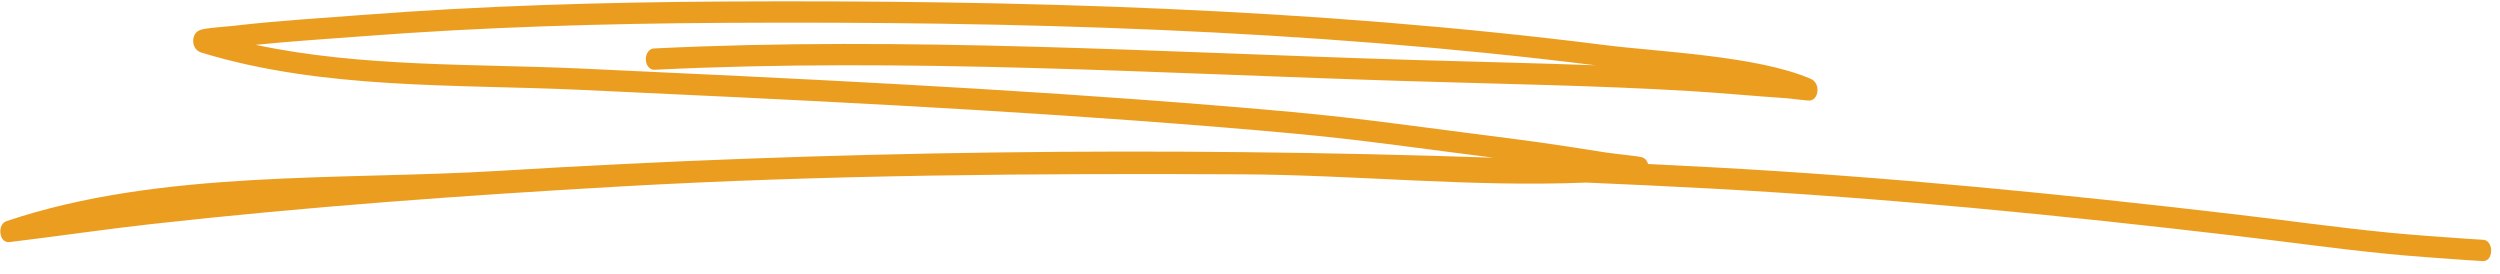 <svg width="155" height="17" viewBox="0 0 155 17" fill="none" xmlns="http://www.w3.org/2000/svg">
<path fill-rule="evenodd" clip-rule="evenodd" d="M92.601 9.777C72.065 9.082 51.49 9.335 30.985 10.591C21.236 11.188 9.957 10.496 0.423 13.704C-0.053 13.865 0.02 14.424 0.029 14.48C0.046 14.595 0.12 14.976 0.493 15.013C0.534 15.018 0.822 14.979 0.932 14.966C3.729 14.629 6.519 14.211 9.317 13.9C18.979 12.819 28.657 12.121 38.346 11.568C51.205 10.834 64.155 10.743 77.025 10.808C84.07 10.844 91.261 11.614 98.338 11.319C100.931 11.428 103.522 11.554 106.114 11.692C116.947 12.278 127.753 13.346 138.547 14.611C142.018 15.018 144.663 15.403 148.063 15.743C149.354 15.873 151.404 16.019 152.83 16.118C153.039 16.134 153.573 16.166 153.795 16.179C153.817 16.186 153.839 16.187 153.864 16.188C153.949 16.192 153.99 16.186 153.998 16.187C154.485 16.118 154.458 15.522 154.448 15.431C154.447 15.413 154.389 14.908 153.973 14.868C153.873 14.858 153.16 14.818 152.886 14.799C151.468 14.7 149.426 14.554 148.141 14.427C144.748 14.088 142.105 13.703 138.64 13.296C127.829 12.03 117.007 10.959 106.158 10.372C104.832 10.302 103.505 10.233 102.18 10.17C102.139 10.018 102.045 9.844 101.828 9.759C101.624 9.68 100.157 9.547 99.591 9.458C95.407 8.802 95.531 8.829 90.923 8.234C83.945 7.331 82.884 7.152 75.616 6.557C62.414 5.477 49.192 4.858 35.974 4.247C29.448 3.949 22.444 4.177 15.852 2.78C18.045 2.555 20.243 2.42 22.439 2.251C29.936 1.675 37.428 1.458 44.939 1.416C62.956 1.317 80.984 1.814 98.925 4.049C95.096 3.907 91.267 3.829 87.437 3.712C71.847 3.238 56.123 2.239 40.528 3.005C40.249 3.02 40.03 3.326 40.04 3.689C40.049 4.055 40.287 4.339 40.566 4.326C56.14 3.559 71.842 4.56 87.412 5.033C93.196 5.21 98.981 5.3 104.76 5.644C106.744 5.763 108.725 5.956 110.708 6.086C111.1 6.113 112.107 6.263 112.253 6.228C112.575 6.151 112.653 5.848 112.678 5.699C112.691 5.61 112.739 5.094 112.256 4.885C108.965 3.458 102.818 3.213 99.589 2.805C81.428 0.506 63.177 -0.005 44.935 0.094C37.406 0.137 29.896 0.356 22.379 0.934C19.753 1.135 17.122 1.29 14.503 1.6C14.08 1.65 13.132 1.707 12.671 1.792C12.479 1.828 12.338 1.884 12.276 1.926C12.033 2.089 11.983 2.34 11.977 2.512C11.972 2.644 12 3.111 12.494 3.262C20.025 5.567 28.304 5.217 35.936 5.568C49.146 6.178 62.358 6.796 75.552 7.876C82.802 8.47 83.859 8.647 90.823 9.549C91.51 9.635 92.092 9.712 92.601 9.777Z" fill="#EB9D1F"/>
</svg>
